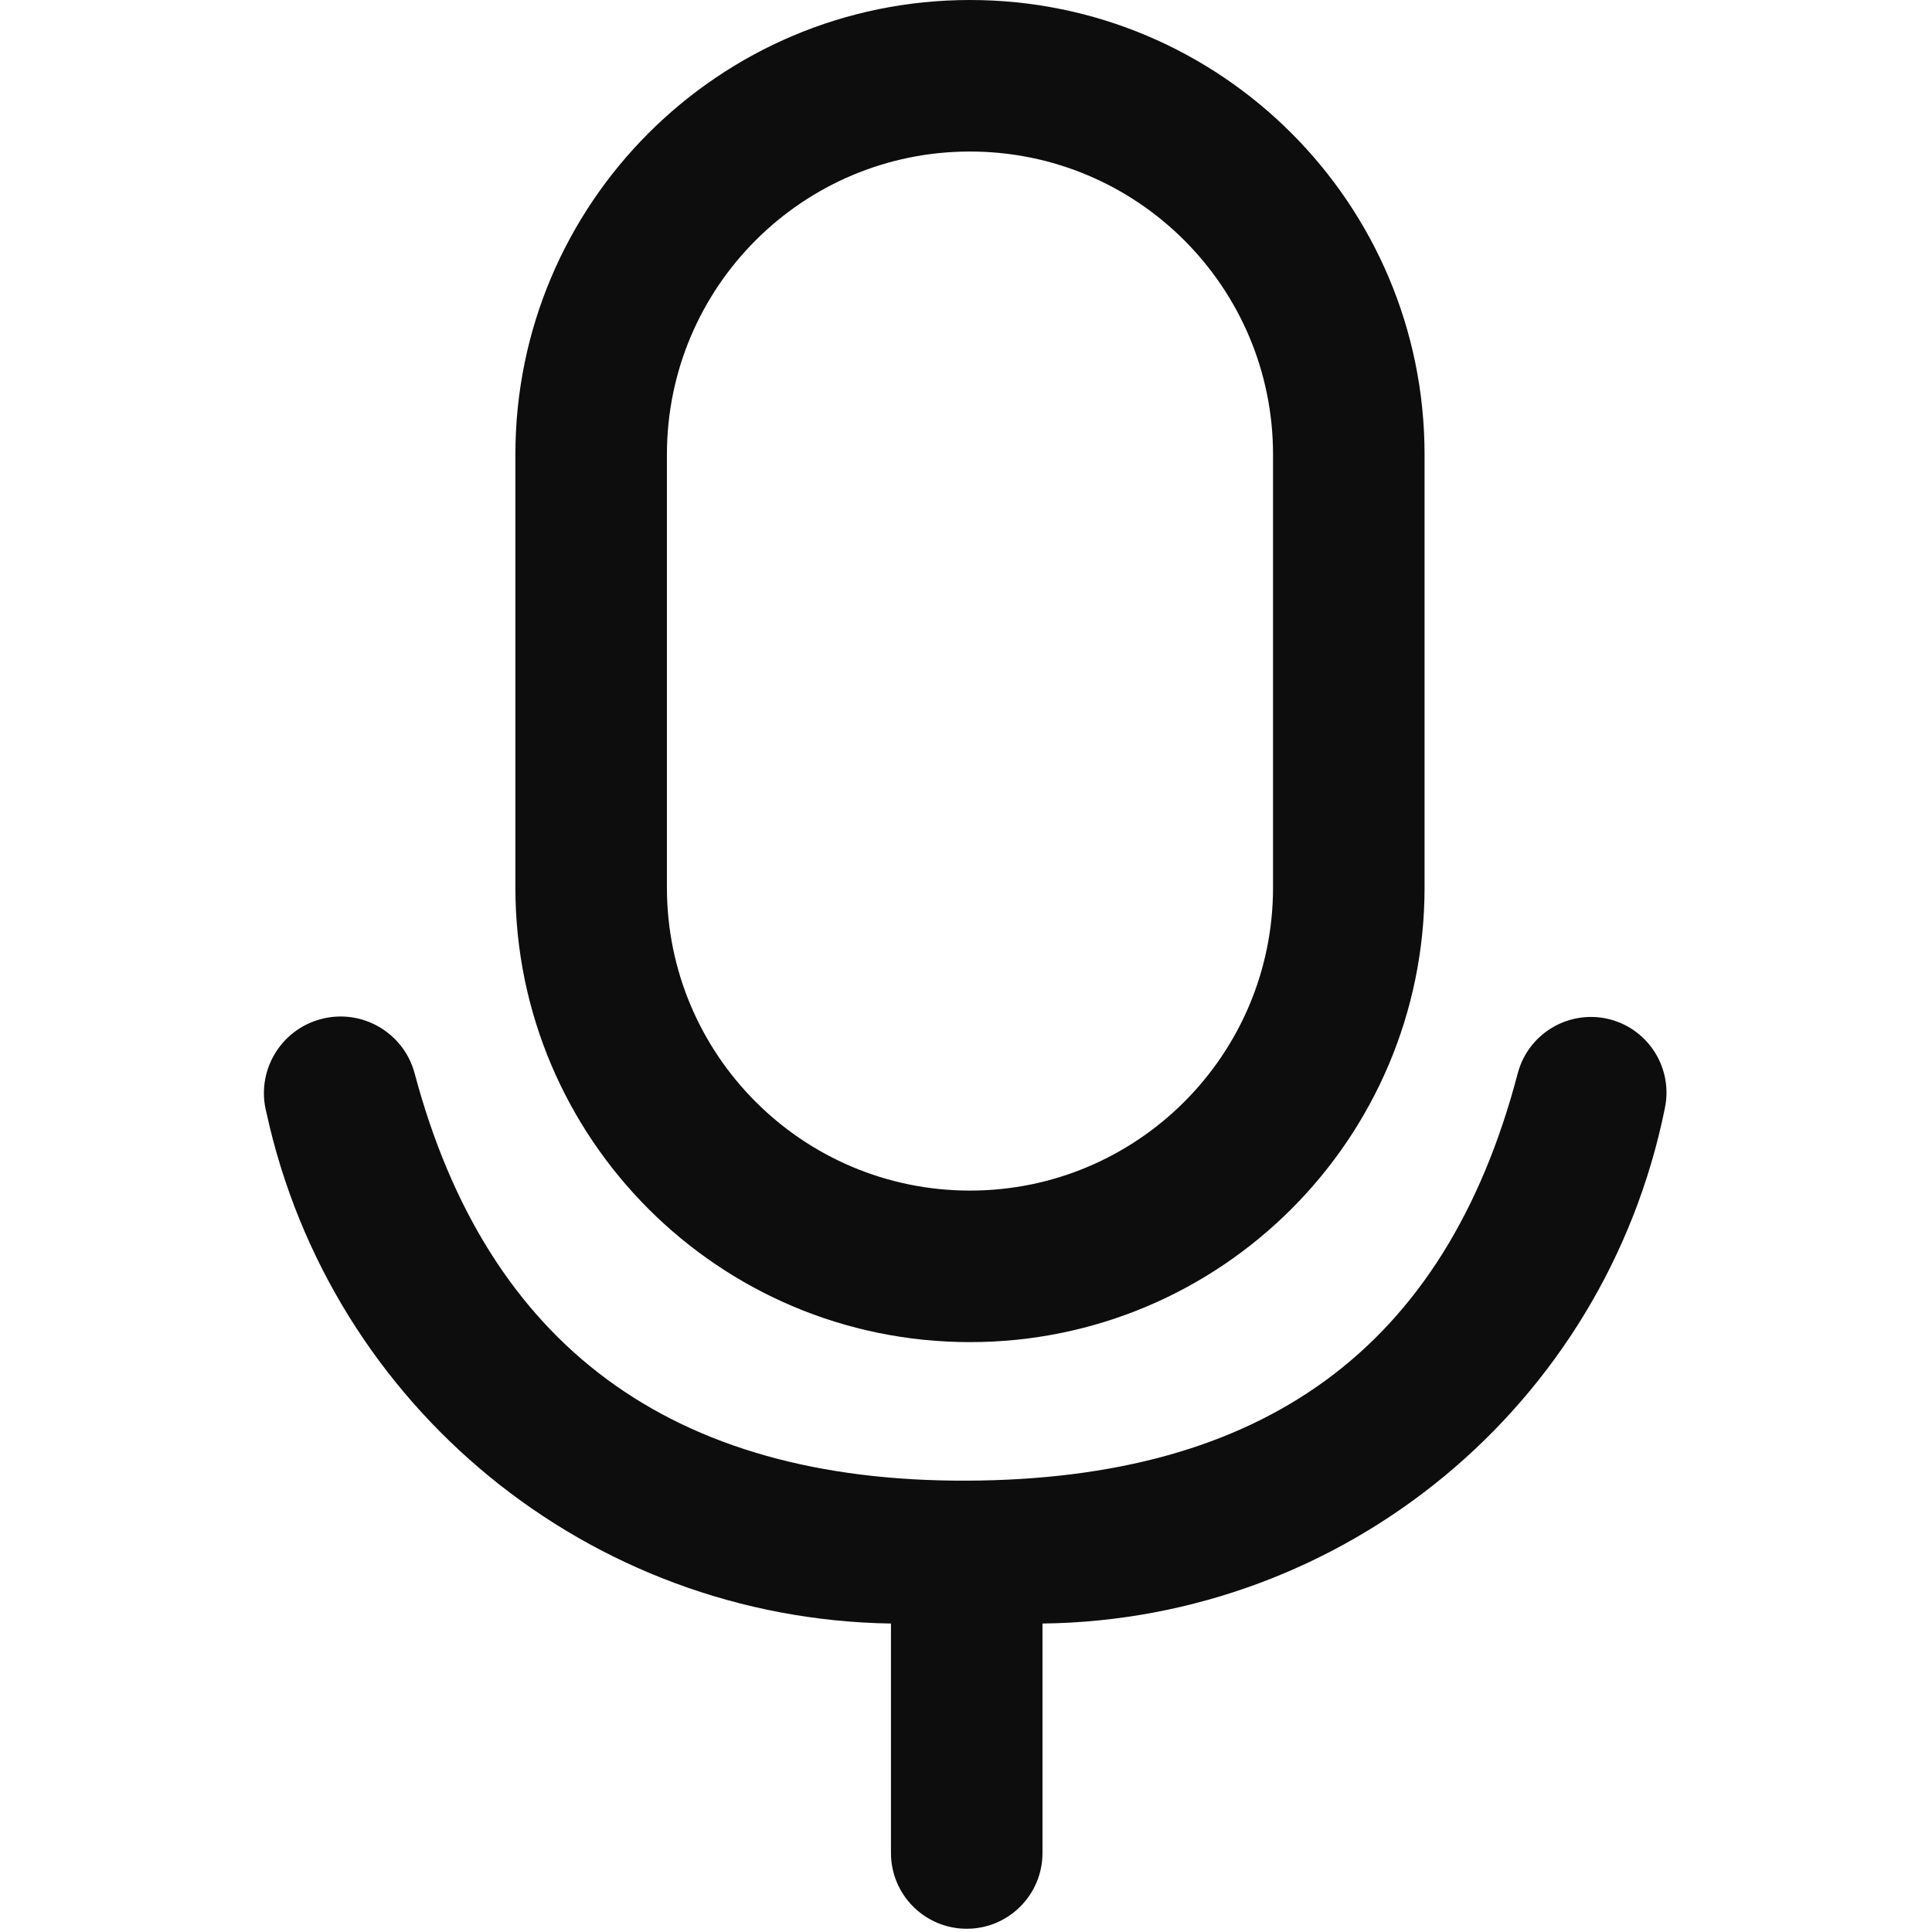 <svg width="200" height="200" viewBox="0 0 1024 1024" xmlns="http://www.w3.org/2000/svg" xmlns:xlink="http://www.w3.org/1999/xlink" overflow="hidden"><defs></defs><path d="M853.719 540.397C832.307 534.617 810.264 547.288 804.484 568.7 804.449 568.826 804.416 568.953 804.383 569.08 765.947 715.366 668.997 784.206 512.385 784.78 355.773 785.354 258.25 713.071 219.814 569.08 214.111 547.377 191.894 534.407 170.191 540.11 148.489 545.813 135.518 568.029 141.221 589.732 175.302 745.898 312.406 858.052 472.228 860.504L472.228 982.122C472.228 1004.3 490.207 1022.28 512.385 1022.28 534.563 1022.28 552.542 1004.3 552.542 982.122L552.542 860.504C713.098 858.566 850.516 744.807 882.402 587.438 886.801 566.636 874.225 546.011 853.719 540.397Z" stroke="none" stroke-width="1" stroke-dasharray="" stroke-dashoffset="1" fill="#0D0D0D" fill-opacity="1"/><path d="M514.106 711.35C647.174 711.35 755.047 603.477 755.047 470.409L755.047 240.941C755.047 107.873 647.174 8.68164e-07 514.106 8.68164e-07 381.038 8.68164e-07 273.165 107.873 273.165 240.941L273.165 470.409C273.165 603.477 381.038 711.35 514.106 711.35ZM353.479 240.941C353.479 152.229 425.394 80.314 514.106 80.314 602.818 80.314 674.734 152.229 674.734 240.941L674.734 470.409C674.734 559.121 602.818 631.036 514.106 631.036 425.394 631.036 353.479 559.121 353.479 470.409Z" stroke="none" stroke-width="1" stroke-dasharray="" stroke-dashoffset="1" fill="#0D0D0D" fill-opacity="1"/></svg>